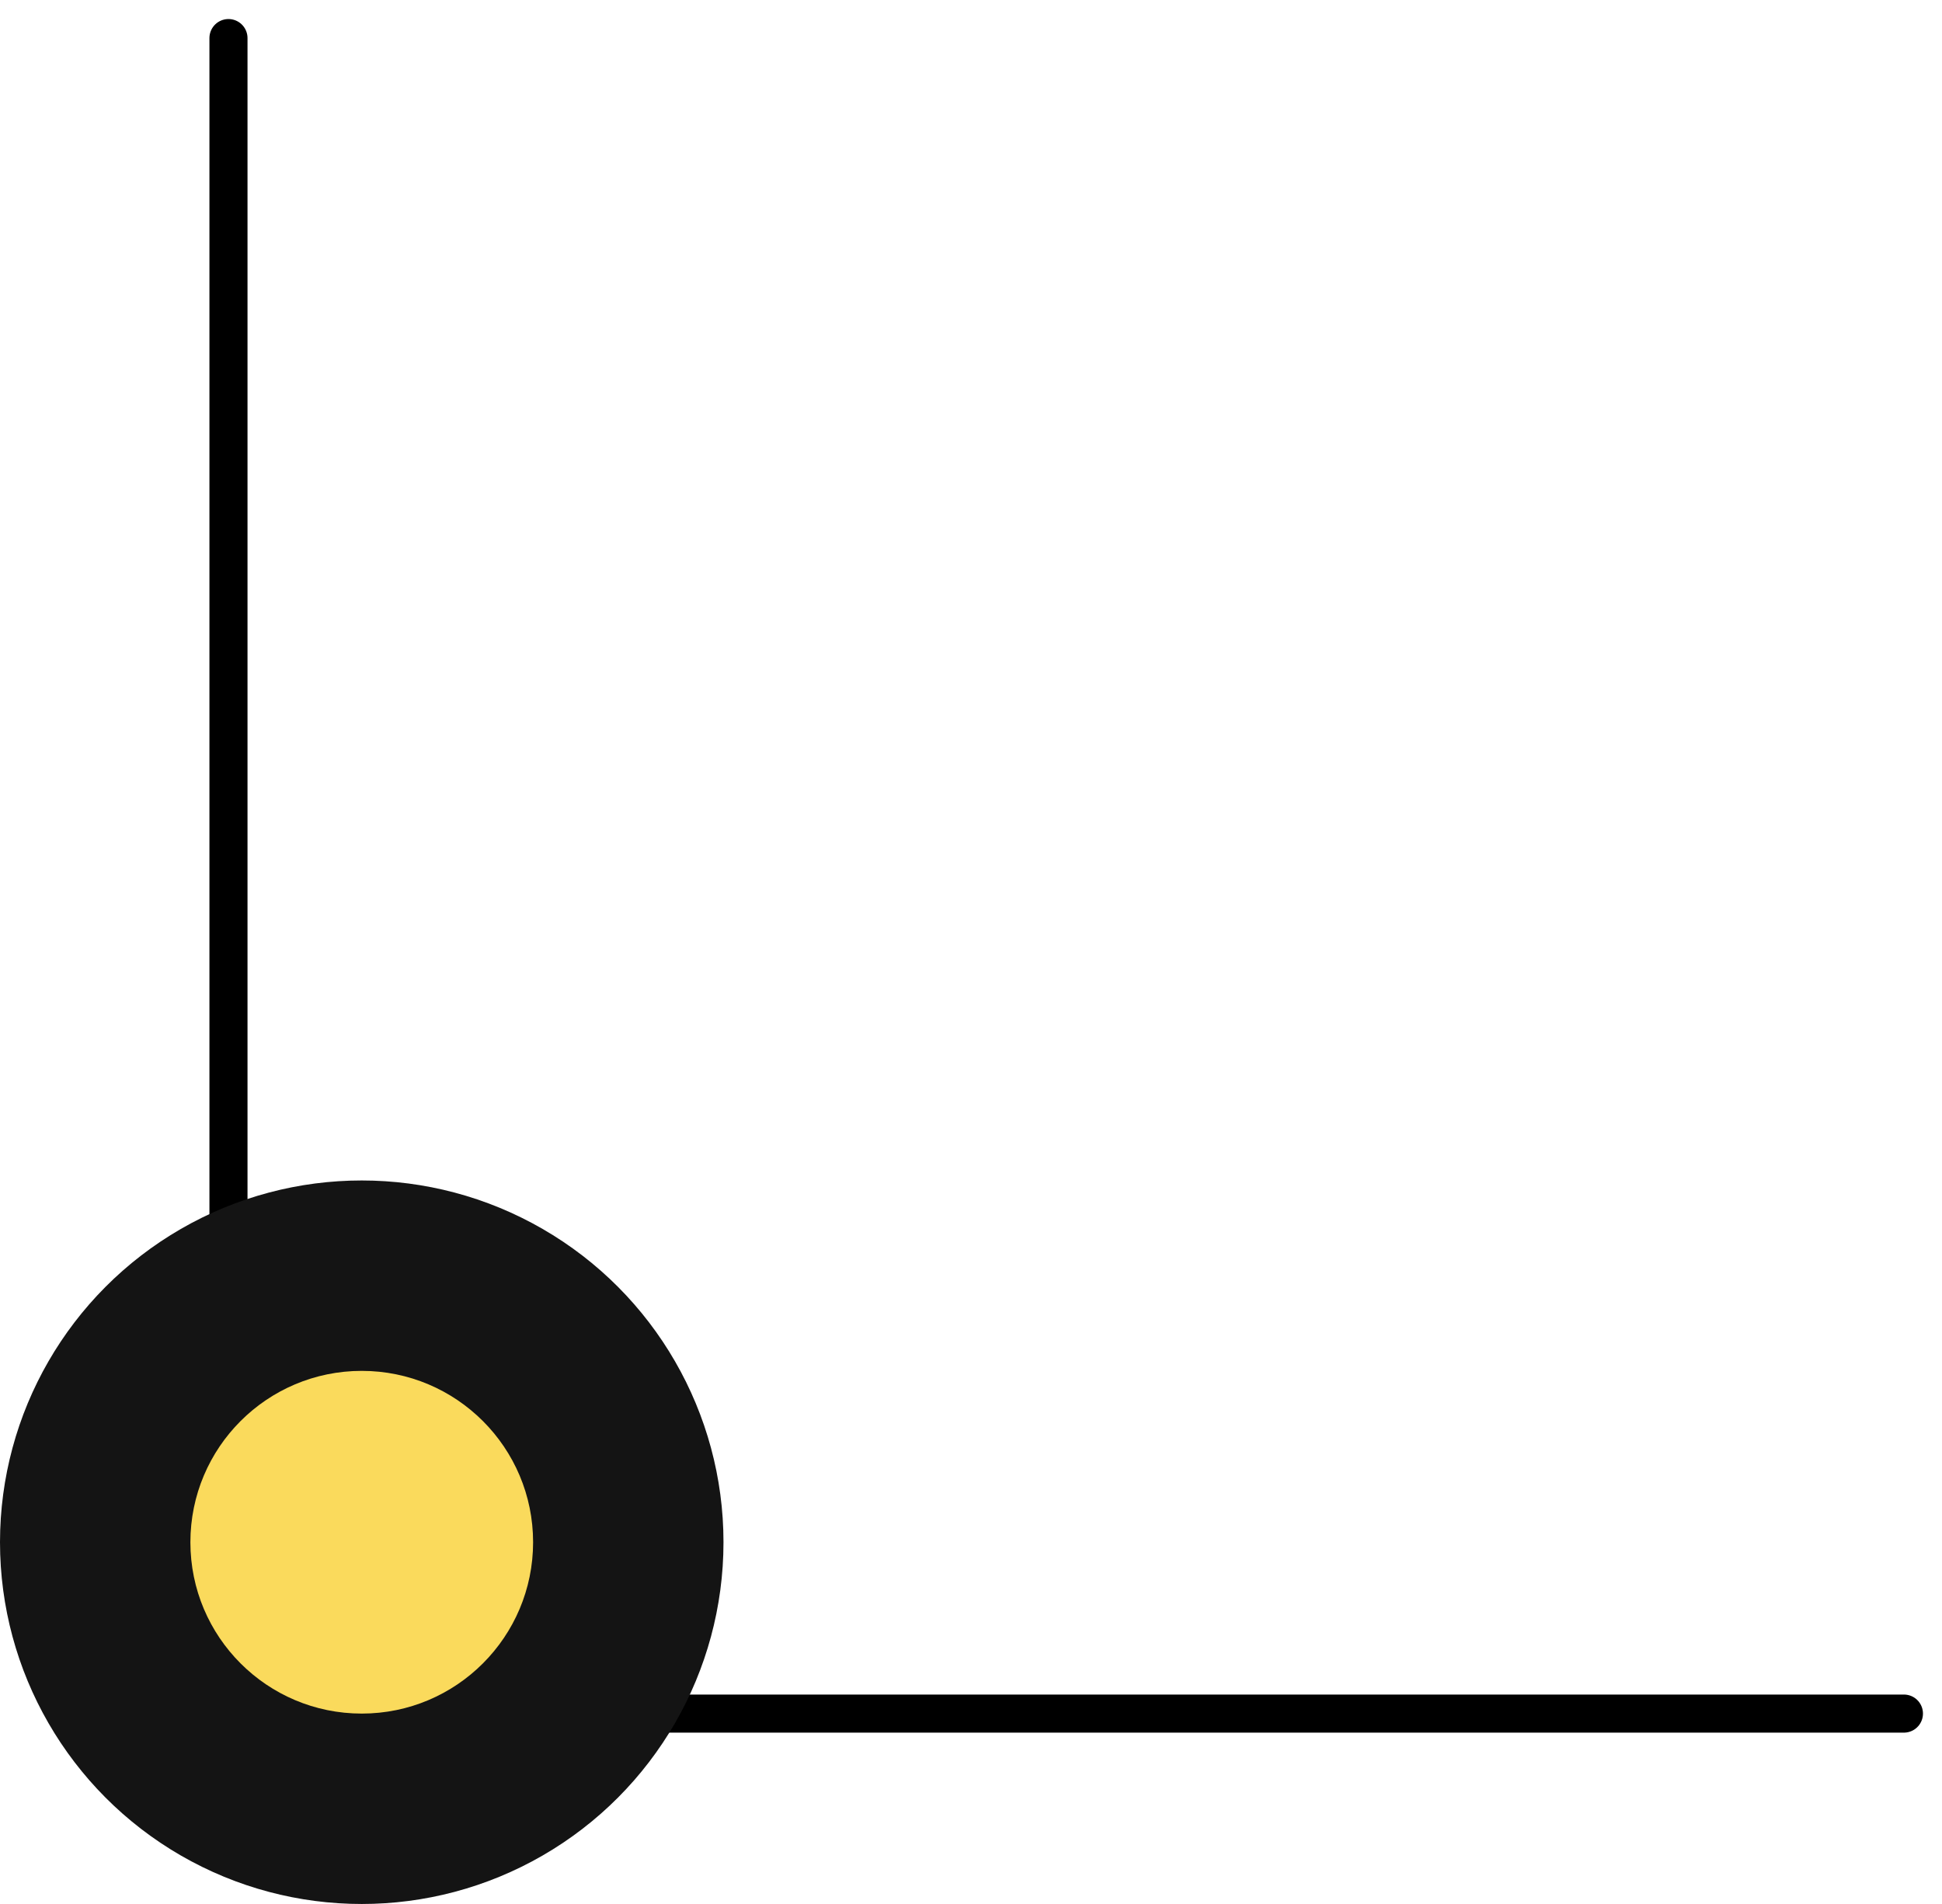 <svg width="51" height="50" viewBox="0 0 51 50" fill="none" xmlns="http://www.w3.org/2000/svg">
<path d="M6 1V36C6 40.971 10.029 45 15 45H50" stroke="black" stroke-linecap="round"/>
<circle cx="9.5" cy="40.5" r="9.5" fill="#141414"/>
<circle cx="9.5" cy="40.5" r="4.5" fill="#FADA5C"/>
</svg>
